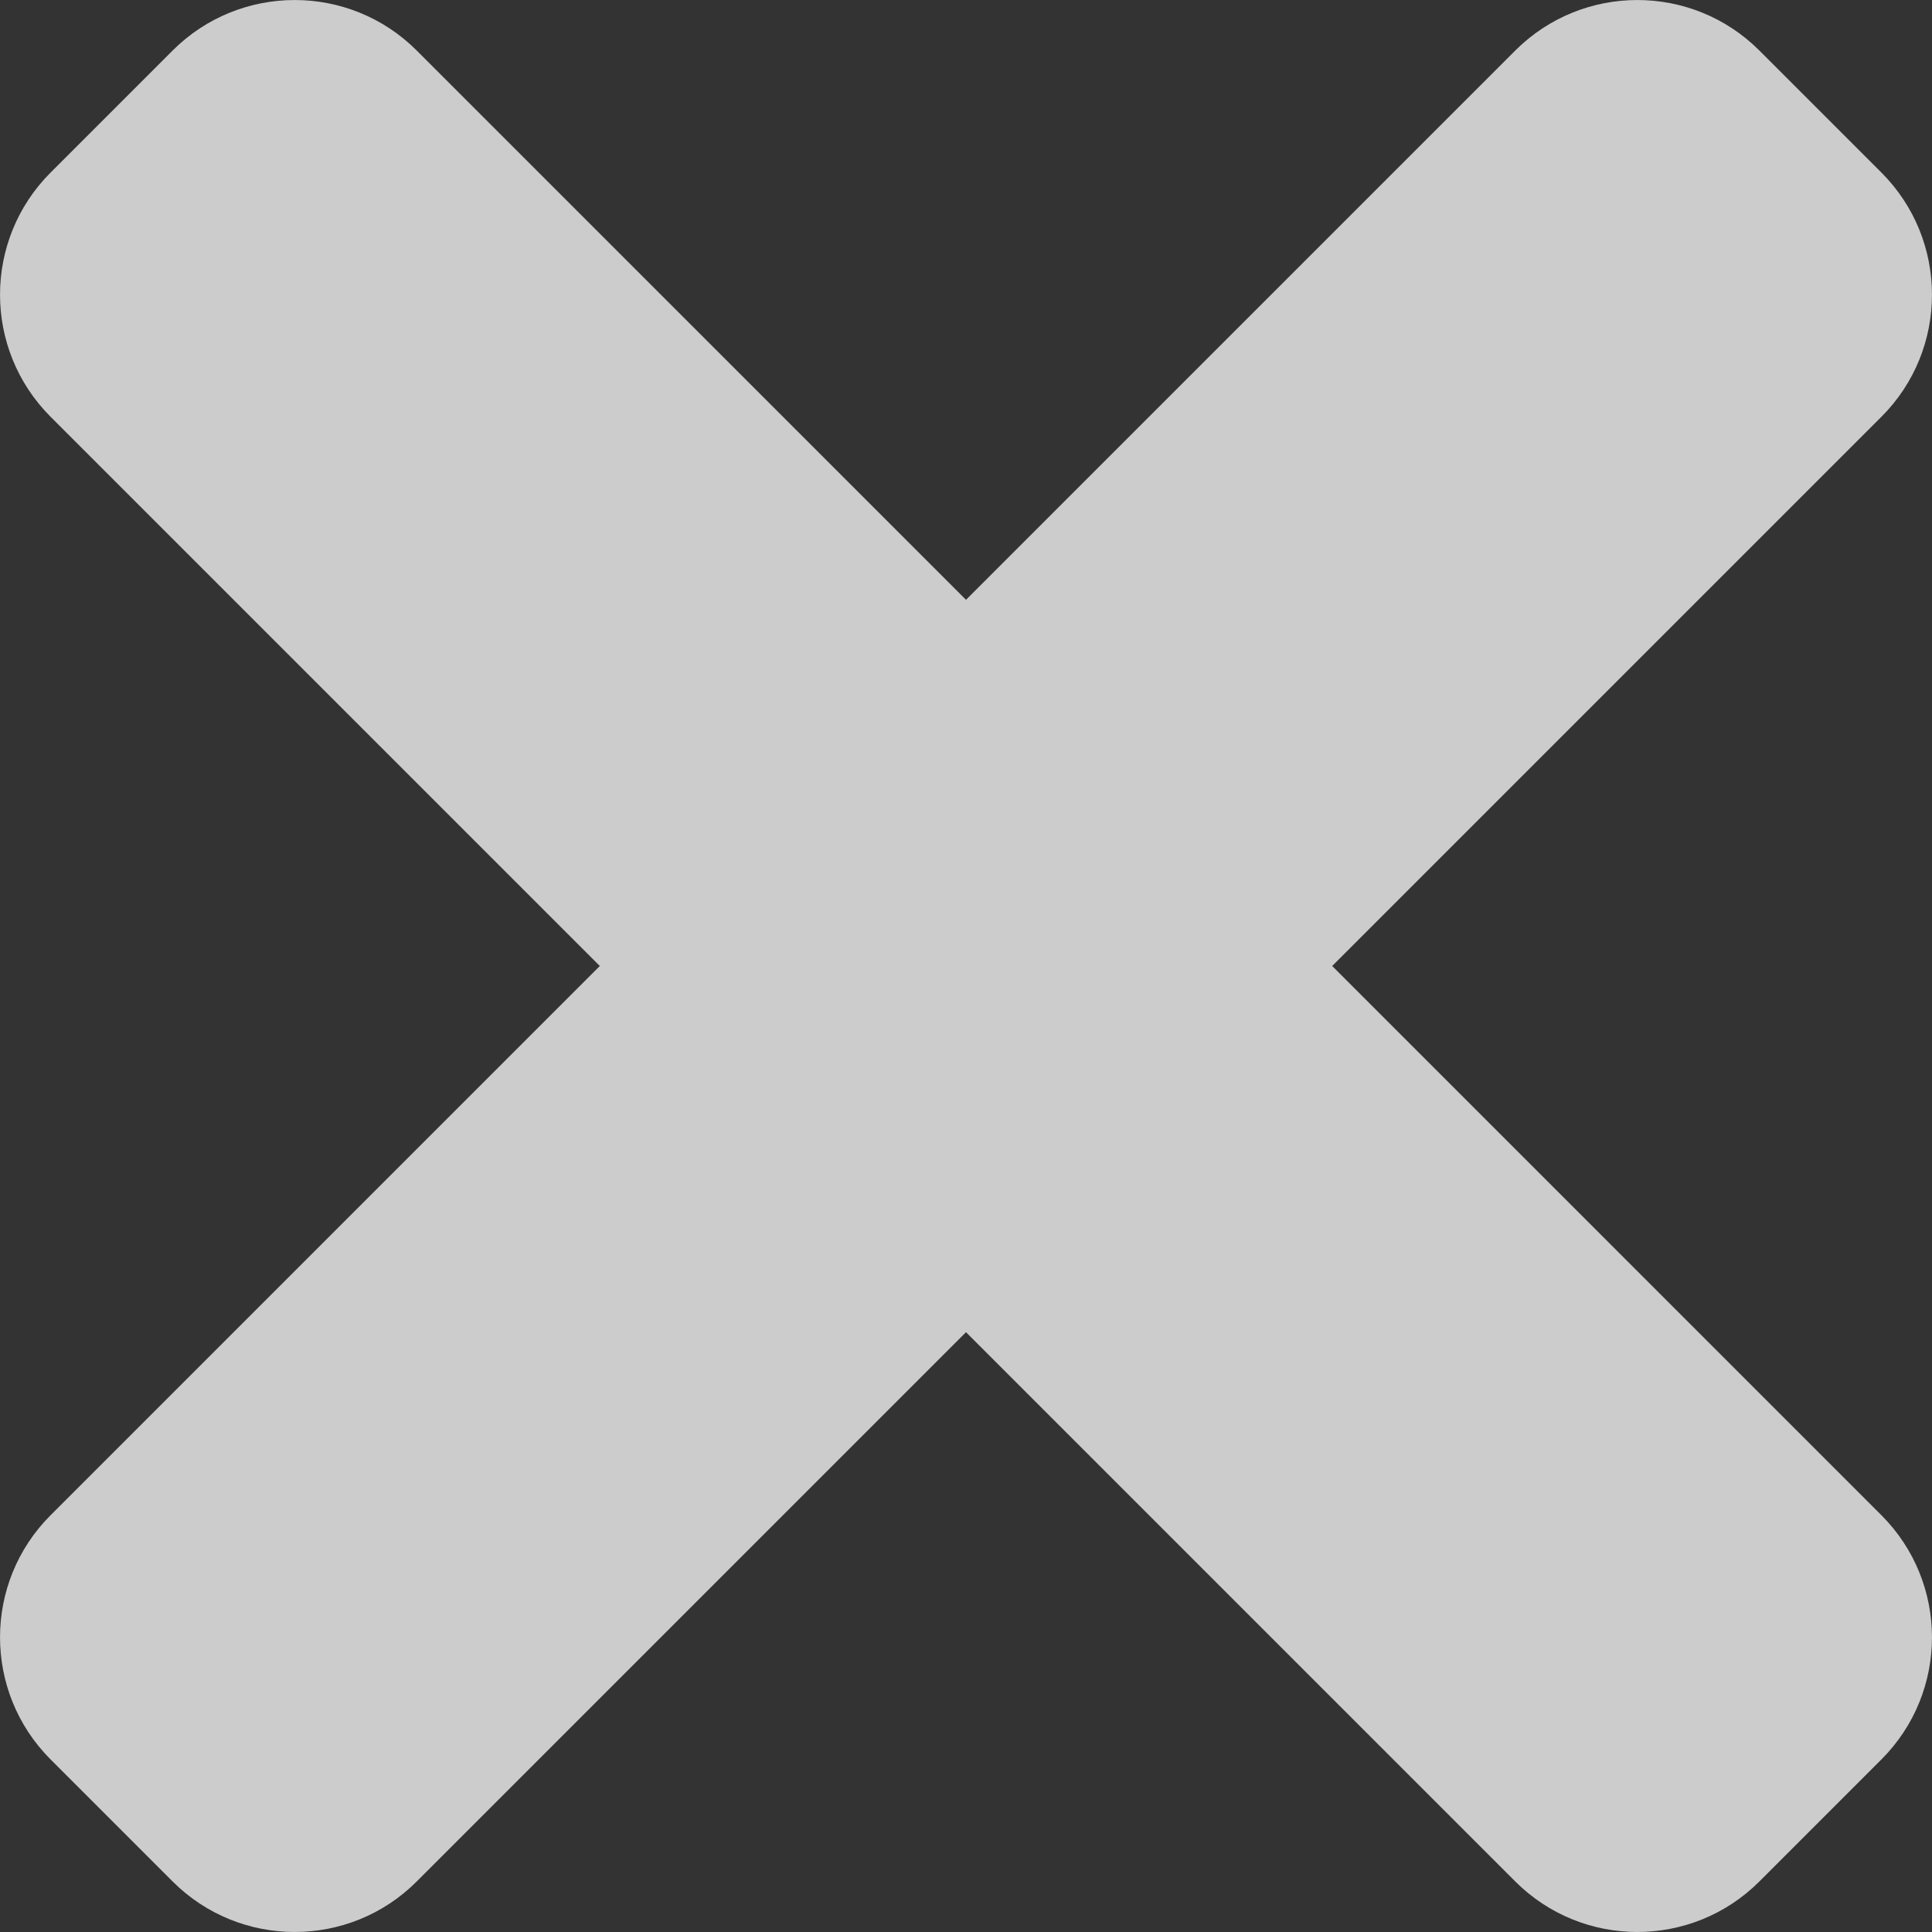 <svg width="24" height="24" viewBox="0 0 24 24" fill="none" xmlns="http://www.w3.org/2000/svg">
<rect x="0" y="0" width="24" height="24" fill="#333333" stroke="none"/>
<path d="M16.549 12L23.372 5.177C24.209 4.34 24.209 2.982 23.372 2.144L21.856 0.628C21.018 -0.209 19.661 -0.209 18.823 0.628L12 7.451L5.177 0.628C4.34 -0.209 2.982 -0.209 2.144 0.628L0.628 2.144C-0.209 2.982 -0.209 4.339 0.628 5.177L7.451 12L0.628 18.823C-0.209 19.66 -0.209 21.018 0.628 21.856L2.144 23.372C2.982 24.209 4.34 24.209 5.177 23.372L12 16.549L18.823 23.372C19.66 24.209 21.018 24.209 21.856 23.372L23.372 21.856C24.209 21.018 24.209 19.661 23.372 18.823L16.549 12Z" fill="white" fill-opacity="0.75"/>
</svg>
